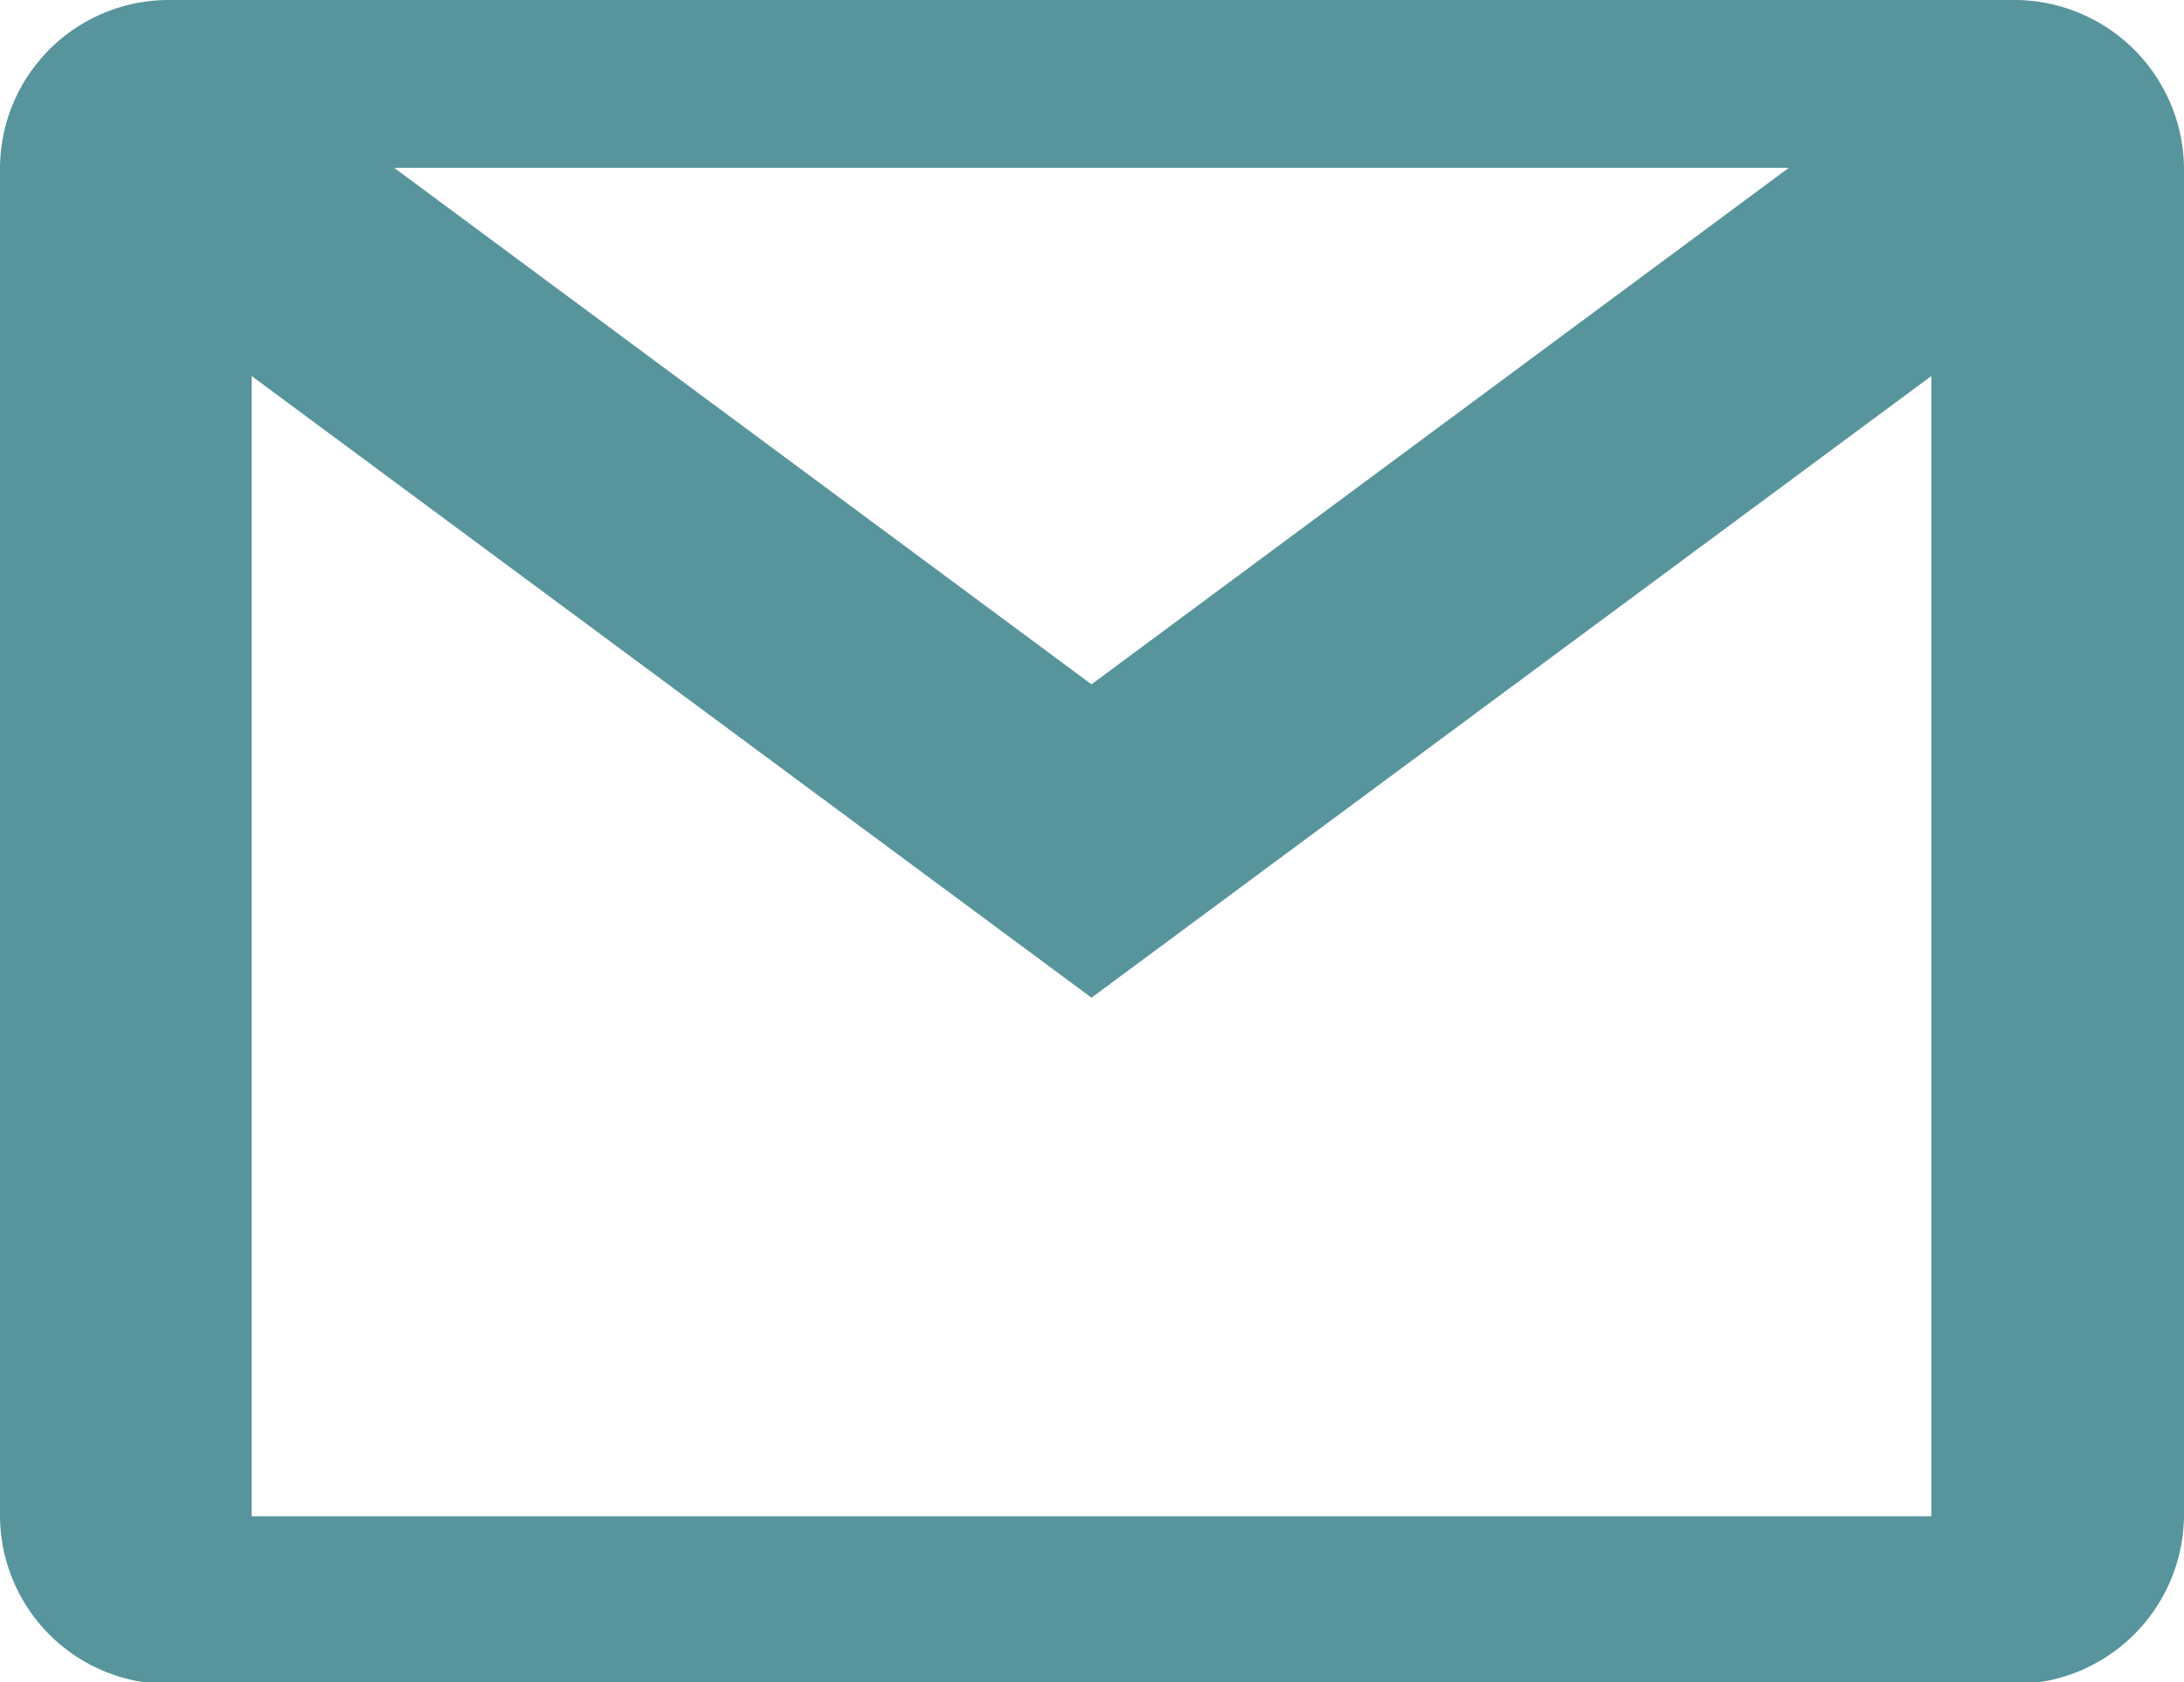 <svg xmlns="http://www.w3.org/2000/svg" viewBox="0 0 21.61 16.64"><defs><style>.cls-1{fill:#58949c;}</style></defs><title>Asset 3</title><g id="Layer_2" data-name="Layer 2"><g id="Capa_1" data-name="Capa 1"><path class="cls-1" d="M1.66,0A1.67,1.67,0,0,0,0,1.66V15a1.67,1.67,0,0,0,1.66,1.66H19.94A1.68,1.68,0,0,0,21.61,15V1.66A1.68,1.68,0,0,0,19.94,0ZM3.9,1.66H17.7L10.8,6.77ZM2.49,3.72,10.8,9.87l8.31-6.15V15H2.49Z"/></g></g></svg>